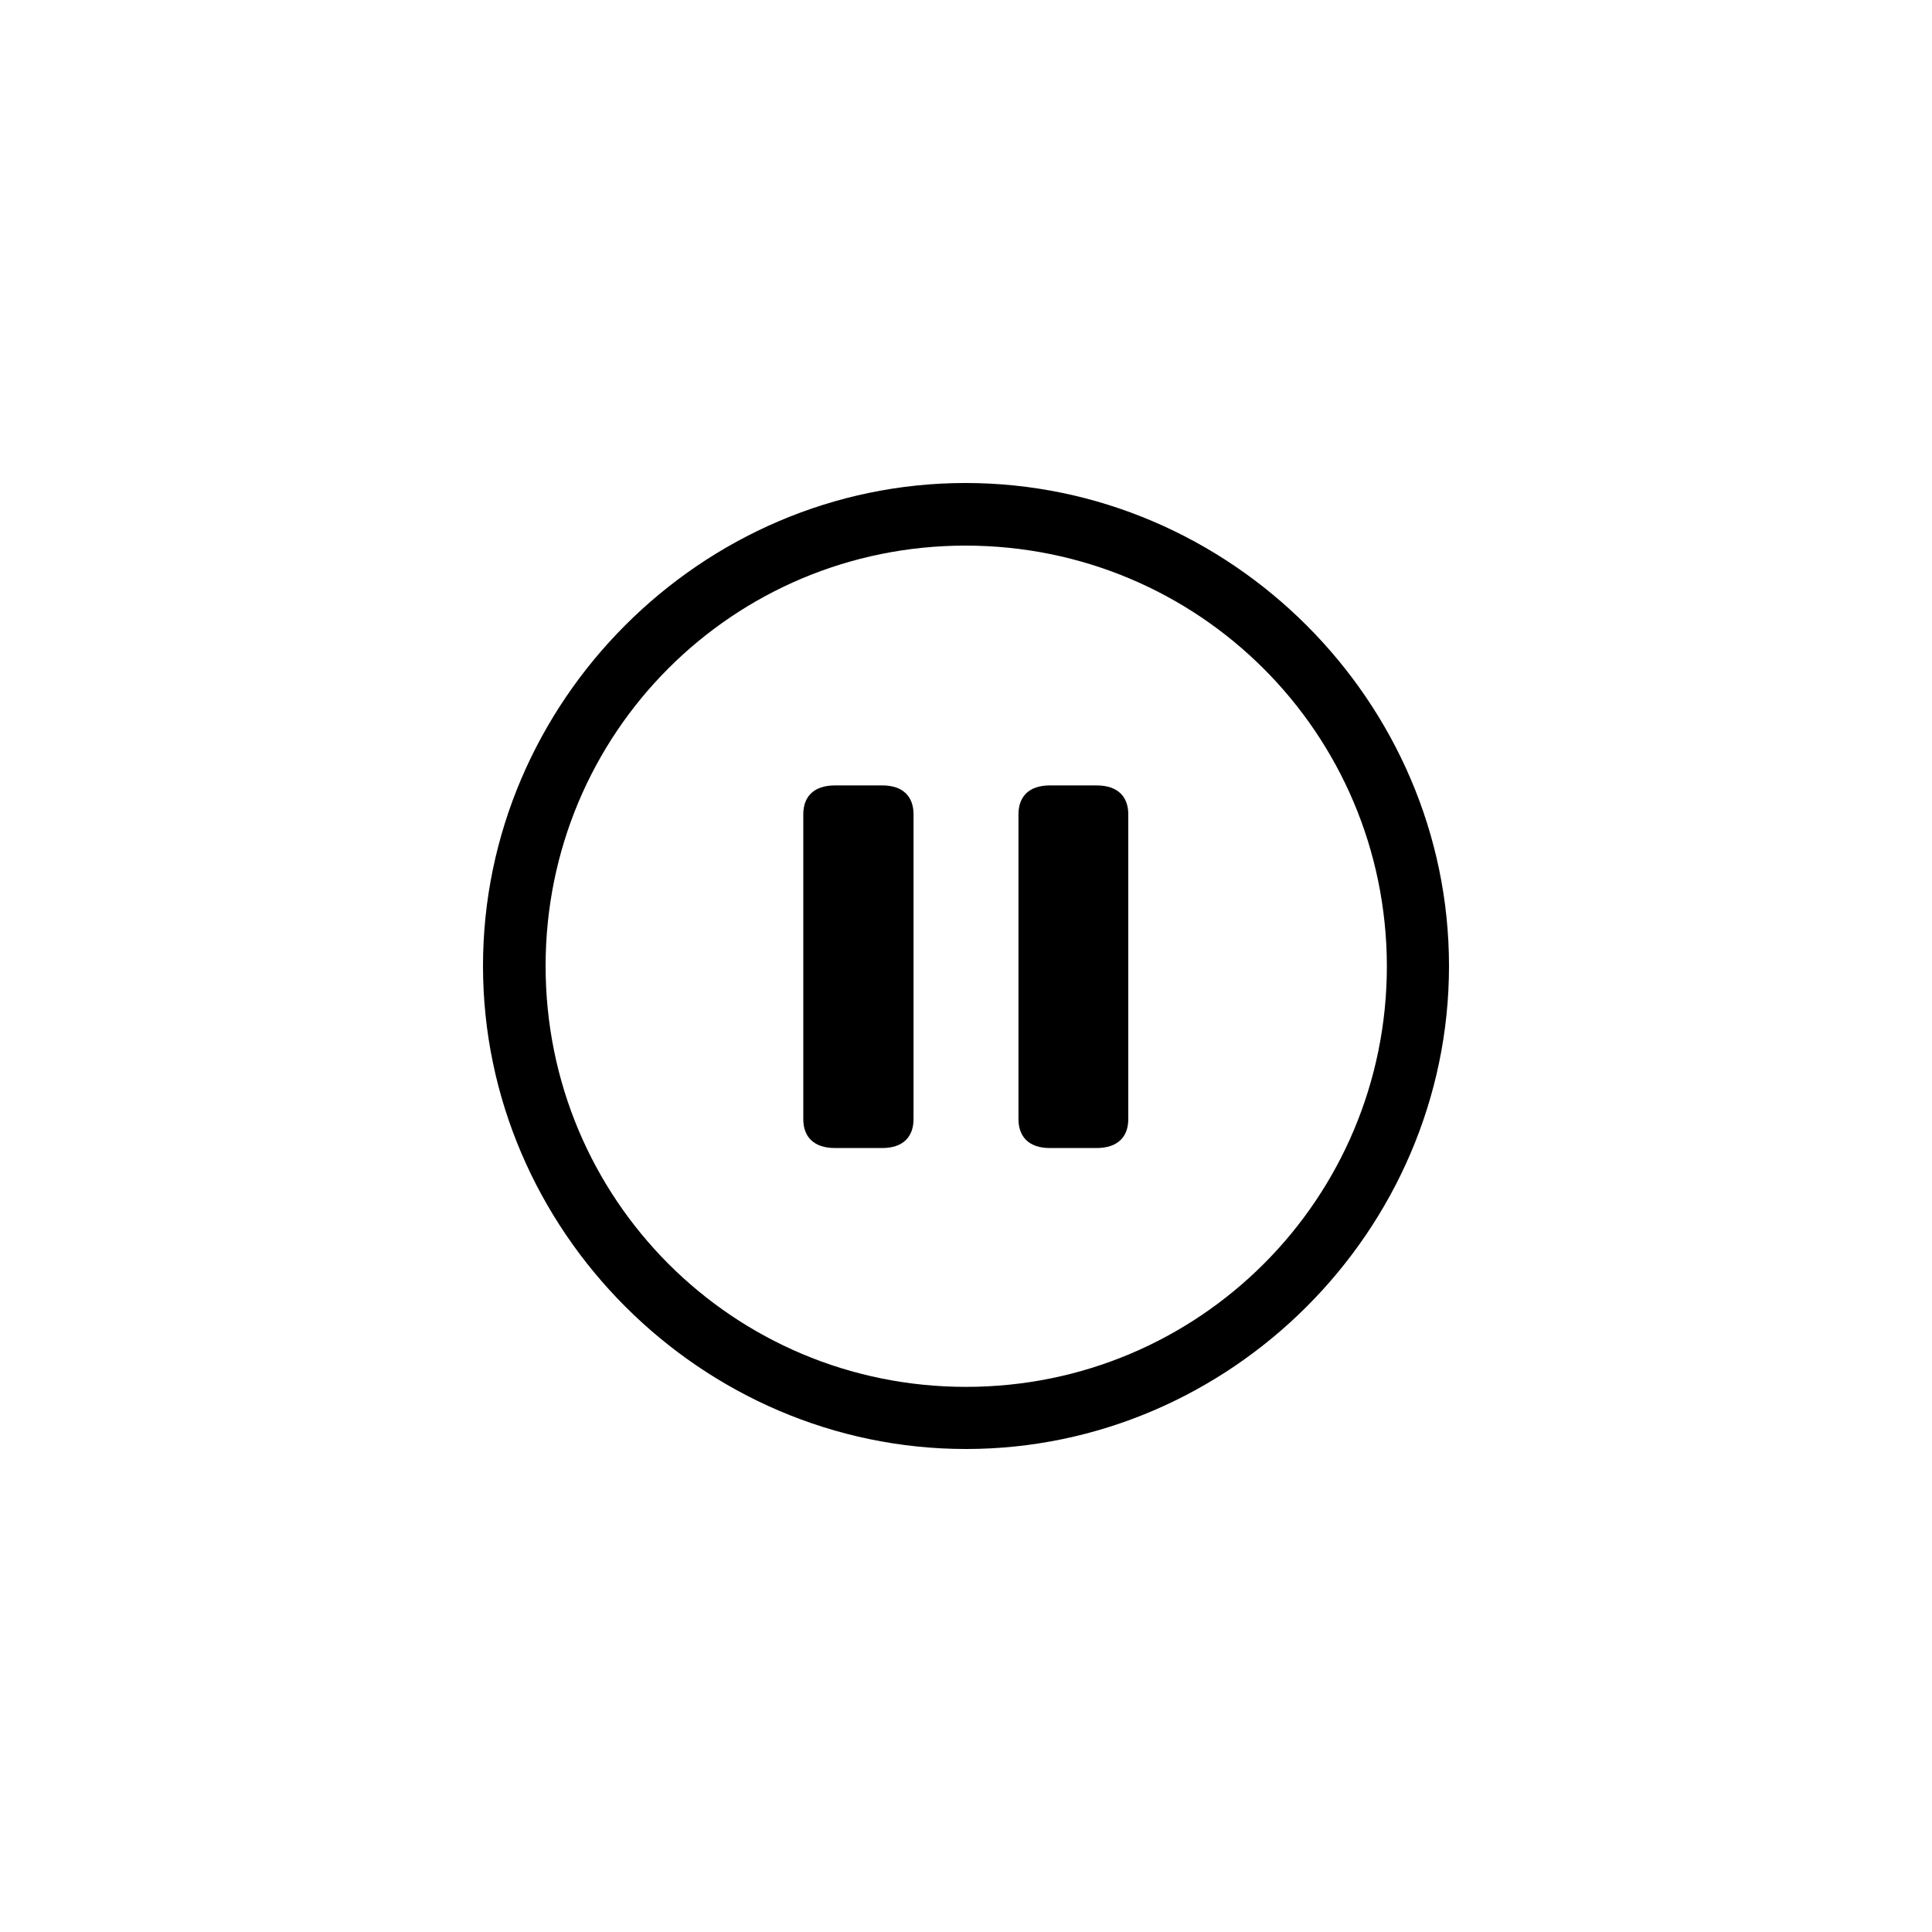 <?xml version="1.0"?>
	<svg xmlns="http://www.w3.org/2000/svg" 
		width="32" 
		height="32" 
		viewbox="0 0 32 32" 
		code="82718" 
		 transform=""
		><path d="M24 16C24 20.379 20.379 24 16 24 11.621 24 8 20.379 8 16 8 11.621 11.613 8 15.992 8 20.379 8 24 11.621 24 16ZM9.037 16C9.037 19.86 12.14 22.971 16 22.971 19.86 22.971 22.971 19.86 22.971 16 22.963 12.14 19.852 9.037 15.992 9.037 12.14 9.037 9.037 12.14 9.037 16ZM14.613 19.015C14.964 19.015 15.131 18.823 15.131 18.536V13.488C15.131 13.2 14.964 13.009 14.613 13.009H13.831C13.472 13.009 13.305 13.2 13.305 13.488V18.536C13.305 18.823 13.472 19.015 13.831 19.015H14.613ZM18.688 18.536C18.688 18.823 18.52 19.015 18.162 19.015H17.388C17.037 19.015 16.869 18.823 16.869 18.536V13.488C16.869 13.2 17.037 13.009 17.388 13.009H18.162C18.52 13.009 18.688 13.2 18.688 13.488V18.536Z"/>
	</svg>
	